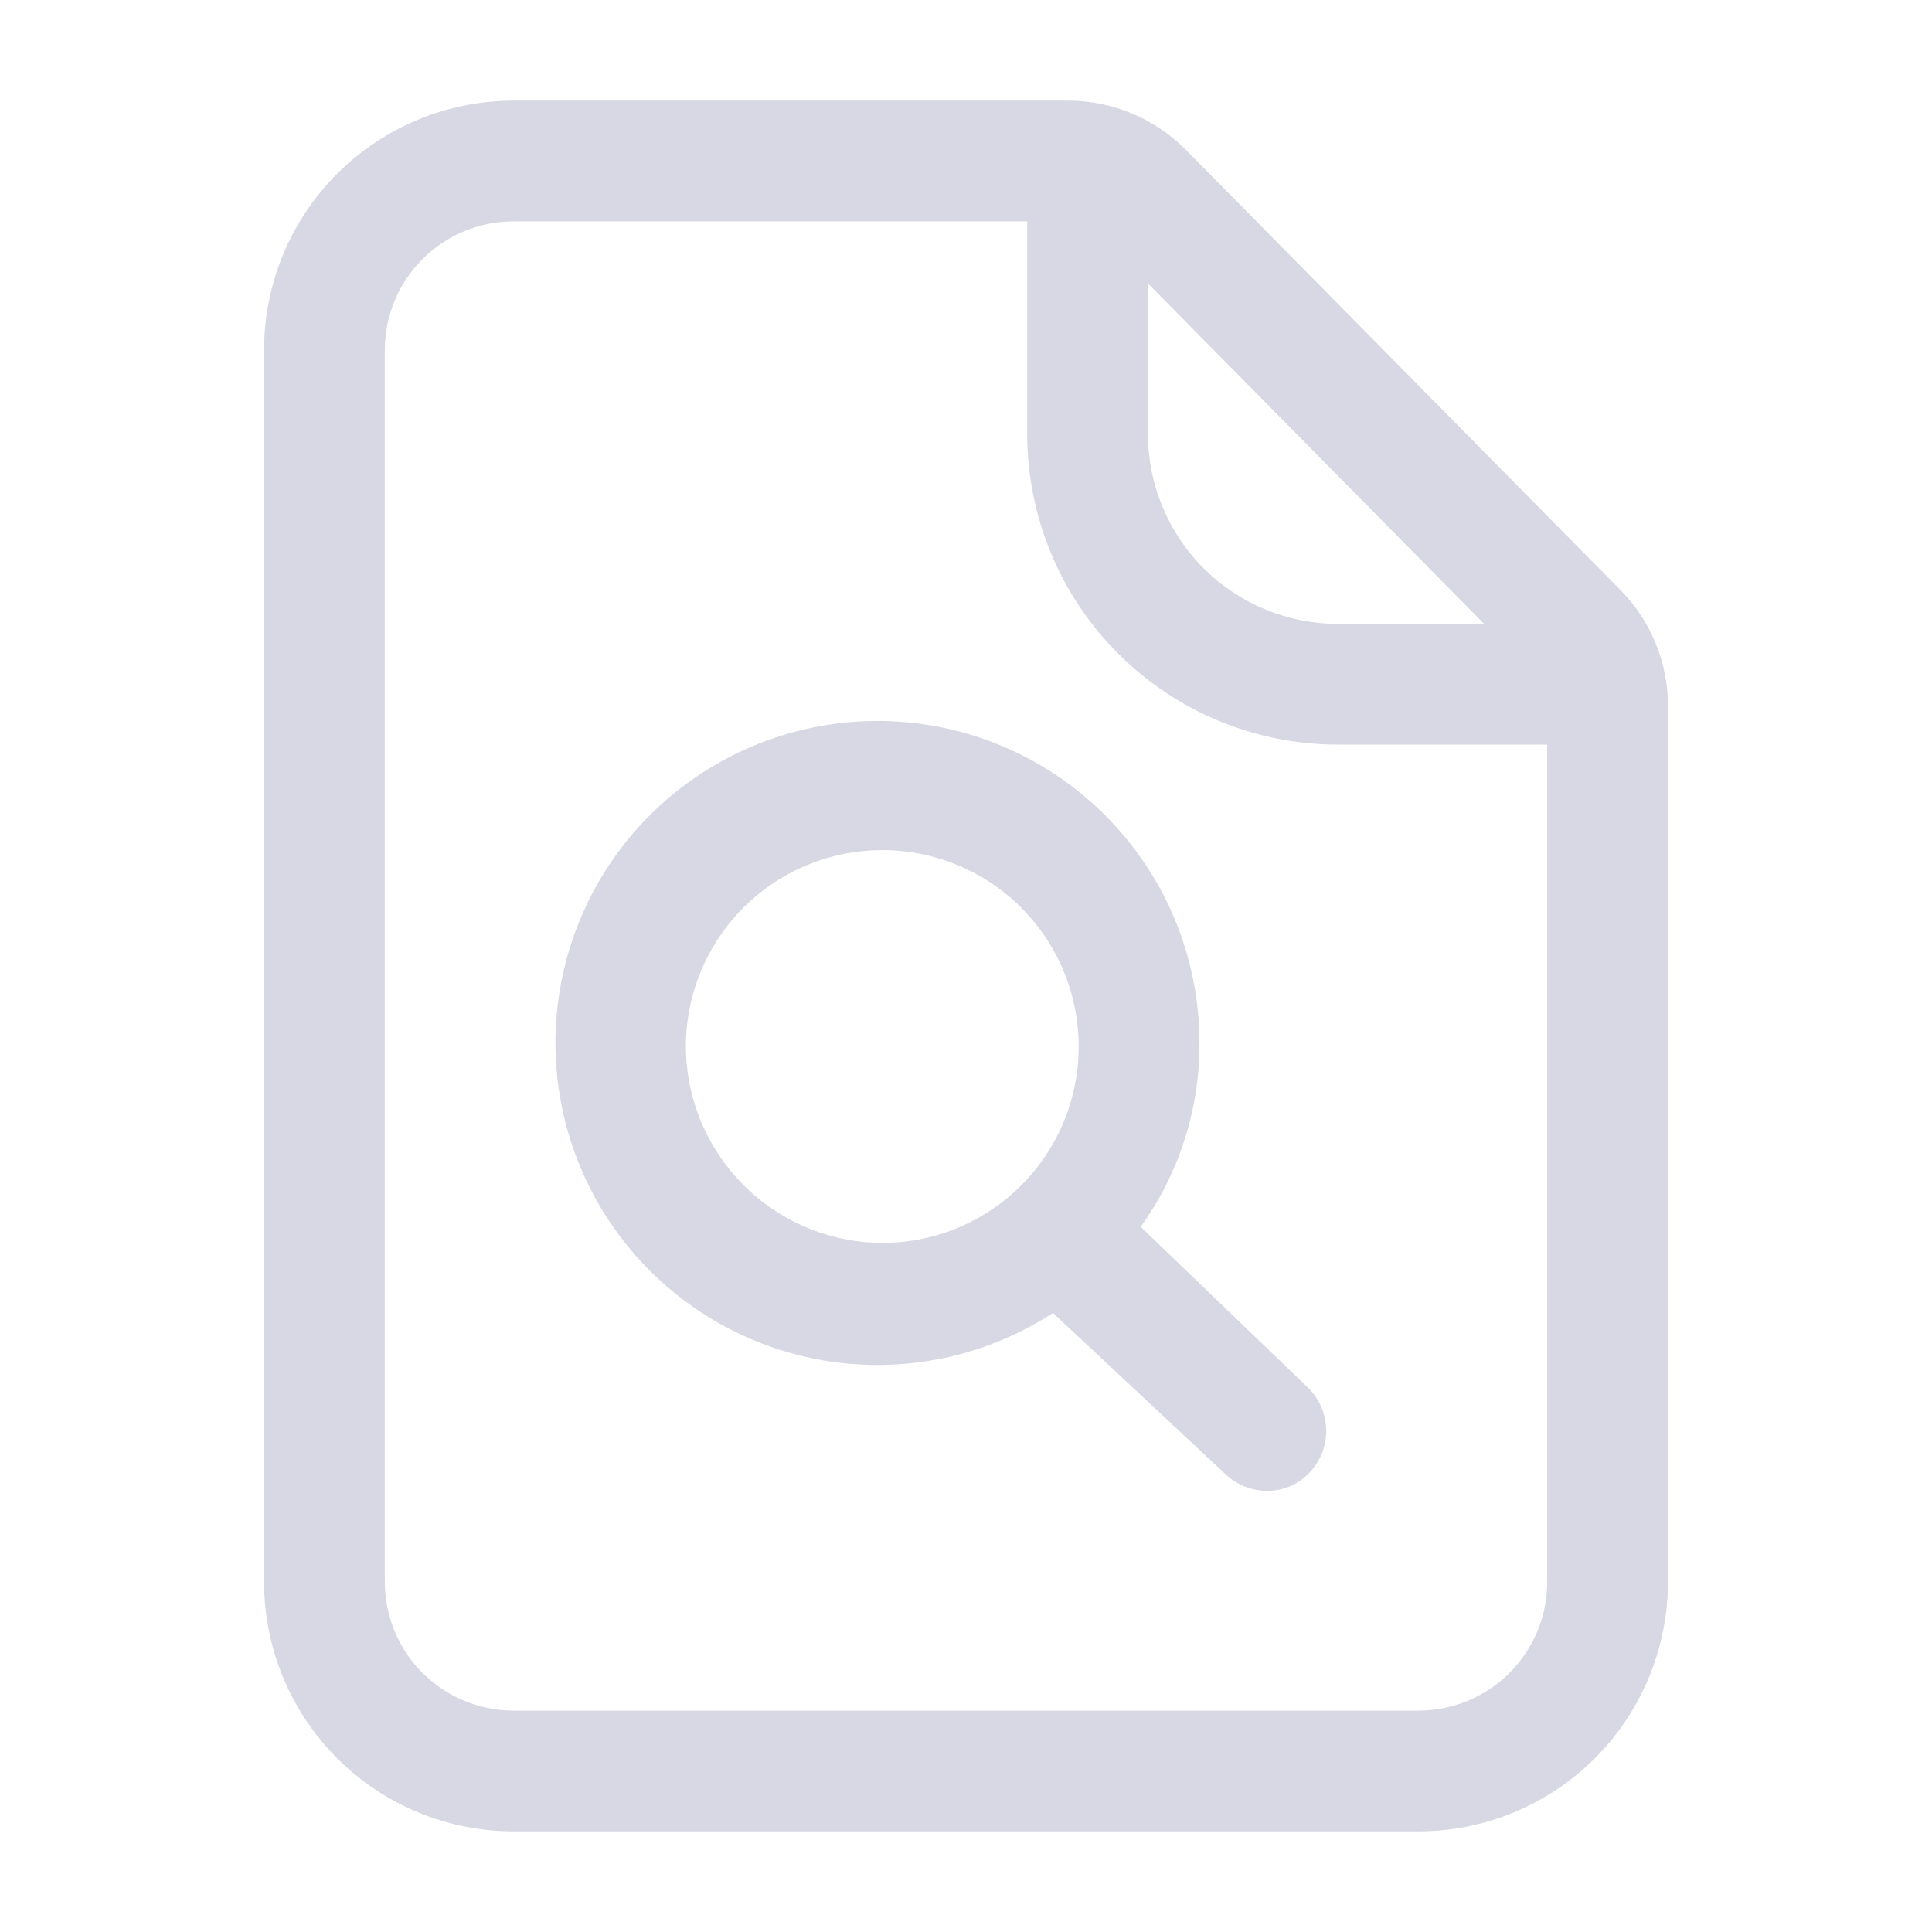 <svg width="46" height="46" viewBox="0 0 46 46" fill="none" xmlns="http://www.w3.org/2000/svg">
<path d="M33.772 43.604H12.228C10.652 43.604 9.141 42.978 8.027 41.864C6.913 40.75 6.287 39.238 6.287 37.663V8.337C6.287 6.762 6.913 5.25 8.027 4.136C9.141 3.022 10.652 2.396 12.228 2.396H25.434C25.955 2.397 26.47 2.5 26.95 2.701C27.43 2.902 27.866 3.195 28.233 3.565L38.583 14.049C39.308 14.785 39.714 15.776 39.713 16.809V37.663C39.713 39.238 39.087 40.75 37.973 41.864C36.859 42.978 35.347 43.604 33.772 43.604ZM12.228 5.271C11.415 5.271 10.635 5.594 10.06 6.169C9.485 6.744 9.162 7.524 9.162 8.337V37.663C9.162 38.476 9.485 39.256 10.06 39.831C10.635 40.406 11.415 40.729 12.228 40.729H33.772C34.585 40.729 35.365 40.406 35.94 39.831C36.515 39.256 36.838 38.476 36.838 37.663V16.809C36.832 16.531 36.722 16.265 36.532 16.062L26.182 5.577C26.083 5.48 25.967 5.402 25.838 5.35C25.71 5.297 25.573 5.27 25.434 5.271H12.228Z" fill="#D8D8E5"/>
<path d="M38.218 17.729H31.855C29.896 17.729 28.017 16.952 26.63 15.569C25.243 14.186 24.462 12.309 24.457 10.35V3.833C24.456 3.635 24.496 3.439 24.575 3.258C24.654 3.076 24.771 2.913 24.917 2.779C25.078 2.641 25.27 2.542 25.475 2.489C25.681 2.435 25.897 2.43 26.105 2.473C26.892 2.612 27.616 2.994 28.175 3.565L38.525 14.049C39.043 14.578 39.401 15.242 39.56 15.966C39.606 16.174 39.605 16.39 39.556 16.598C39.507 16.806 39.411 17 39.277 17.166C39.142 17.332 38.972 17.465 38.779 17.556C38.586 17.647 38.374 17.693 38.161 17.691L38.218 17.729ZM27.332 6.747V10.35C27.337 11.546 27.816 12.692 28.663 13.536C29.511 14.38 30.659 14.854 31.855 14.854H35.343L27.332 6.747Z" fill="#D8D8E5"/>
<path d="M31.146 33.043L27.159 29.21C28.06 27.959 28.549 26.458 28.558 24.917C28.577 23.208 28.025 21.542 26.988 20.184C25.953 18.825 24.492 17.851 22.84 17.417C21.187 16.983 19.437 17.114 17.867 17.788C16.297 18.462 14.997 19.641 14.174 21.139C13.351 22.636 13.051 24.365 13.323 26.052C13.595 27.739 14.422 29.287 15.674 30.449C16.926 31.612 18.53 32.324 20.233 32.471C21.935 32.618 23.637 32.192 25.07 31.261L29.172 35.094C29.439 35.352 29.797 35.496 30.168 35.497C30.364 35.499 30.557 35.459 30.736 35.379C30.915 35.3 31.074 35.183 31.203 35.037C31.453 34.761 31.587 34.4 31.576 34.028C31.566 33.657 31.411 33.304 31.146 33.043ZM16.33 24.917C16.33 23.995 16.603 23.094 17.113 22.327C17.624 21.559 18.35 20.96 19.2 20.604C20.05 20.248 20.986 20.151 21.891 20.325C22.796 20.499 23.63 20.937 24.287 21.584C24.944 22.23 25.395 23.056 25.584 23.958C25.773 24.86 25.691 25.798 25.349 26.654C25.007 27.51 24.419 28.245 23.66 28.768C22.901 29.291 22.005 29.578 21.083 29.593C20.463 29.601 19.848 29.486 19.273 29.254C18.698 29.023 18.174 28.68 17.732 28.245C17.291 27.81 16.939 27.292 16.698 26.721C16.458 26.15 16.332 25.537 16.33 24.917Z" fill="#D8D8E5"/>
</svg>
